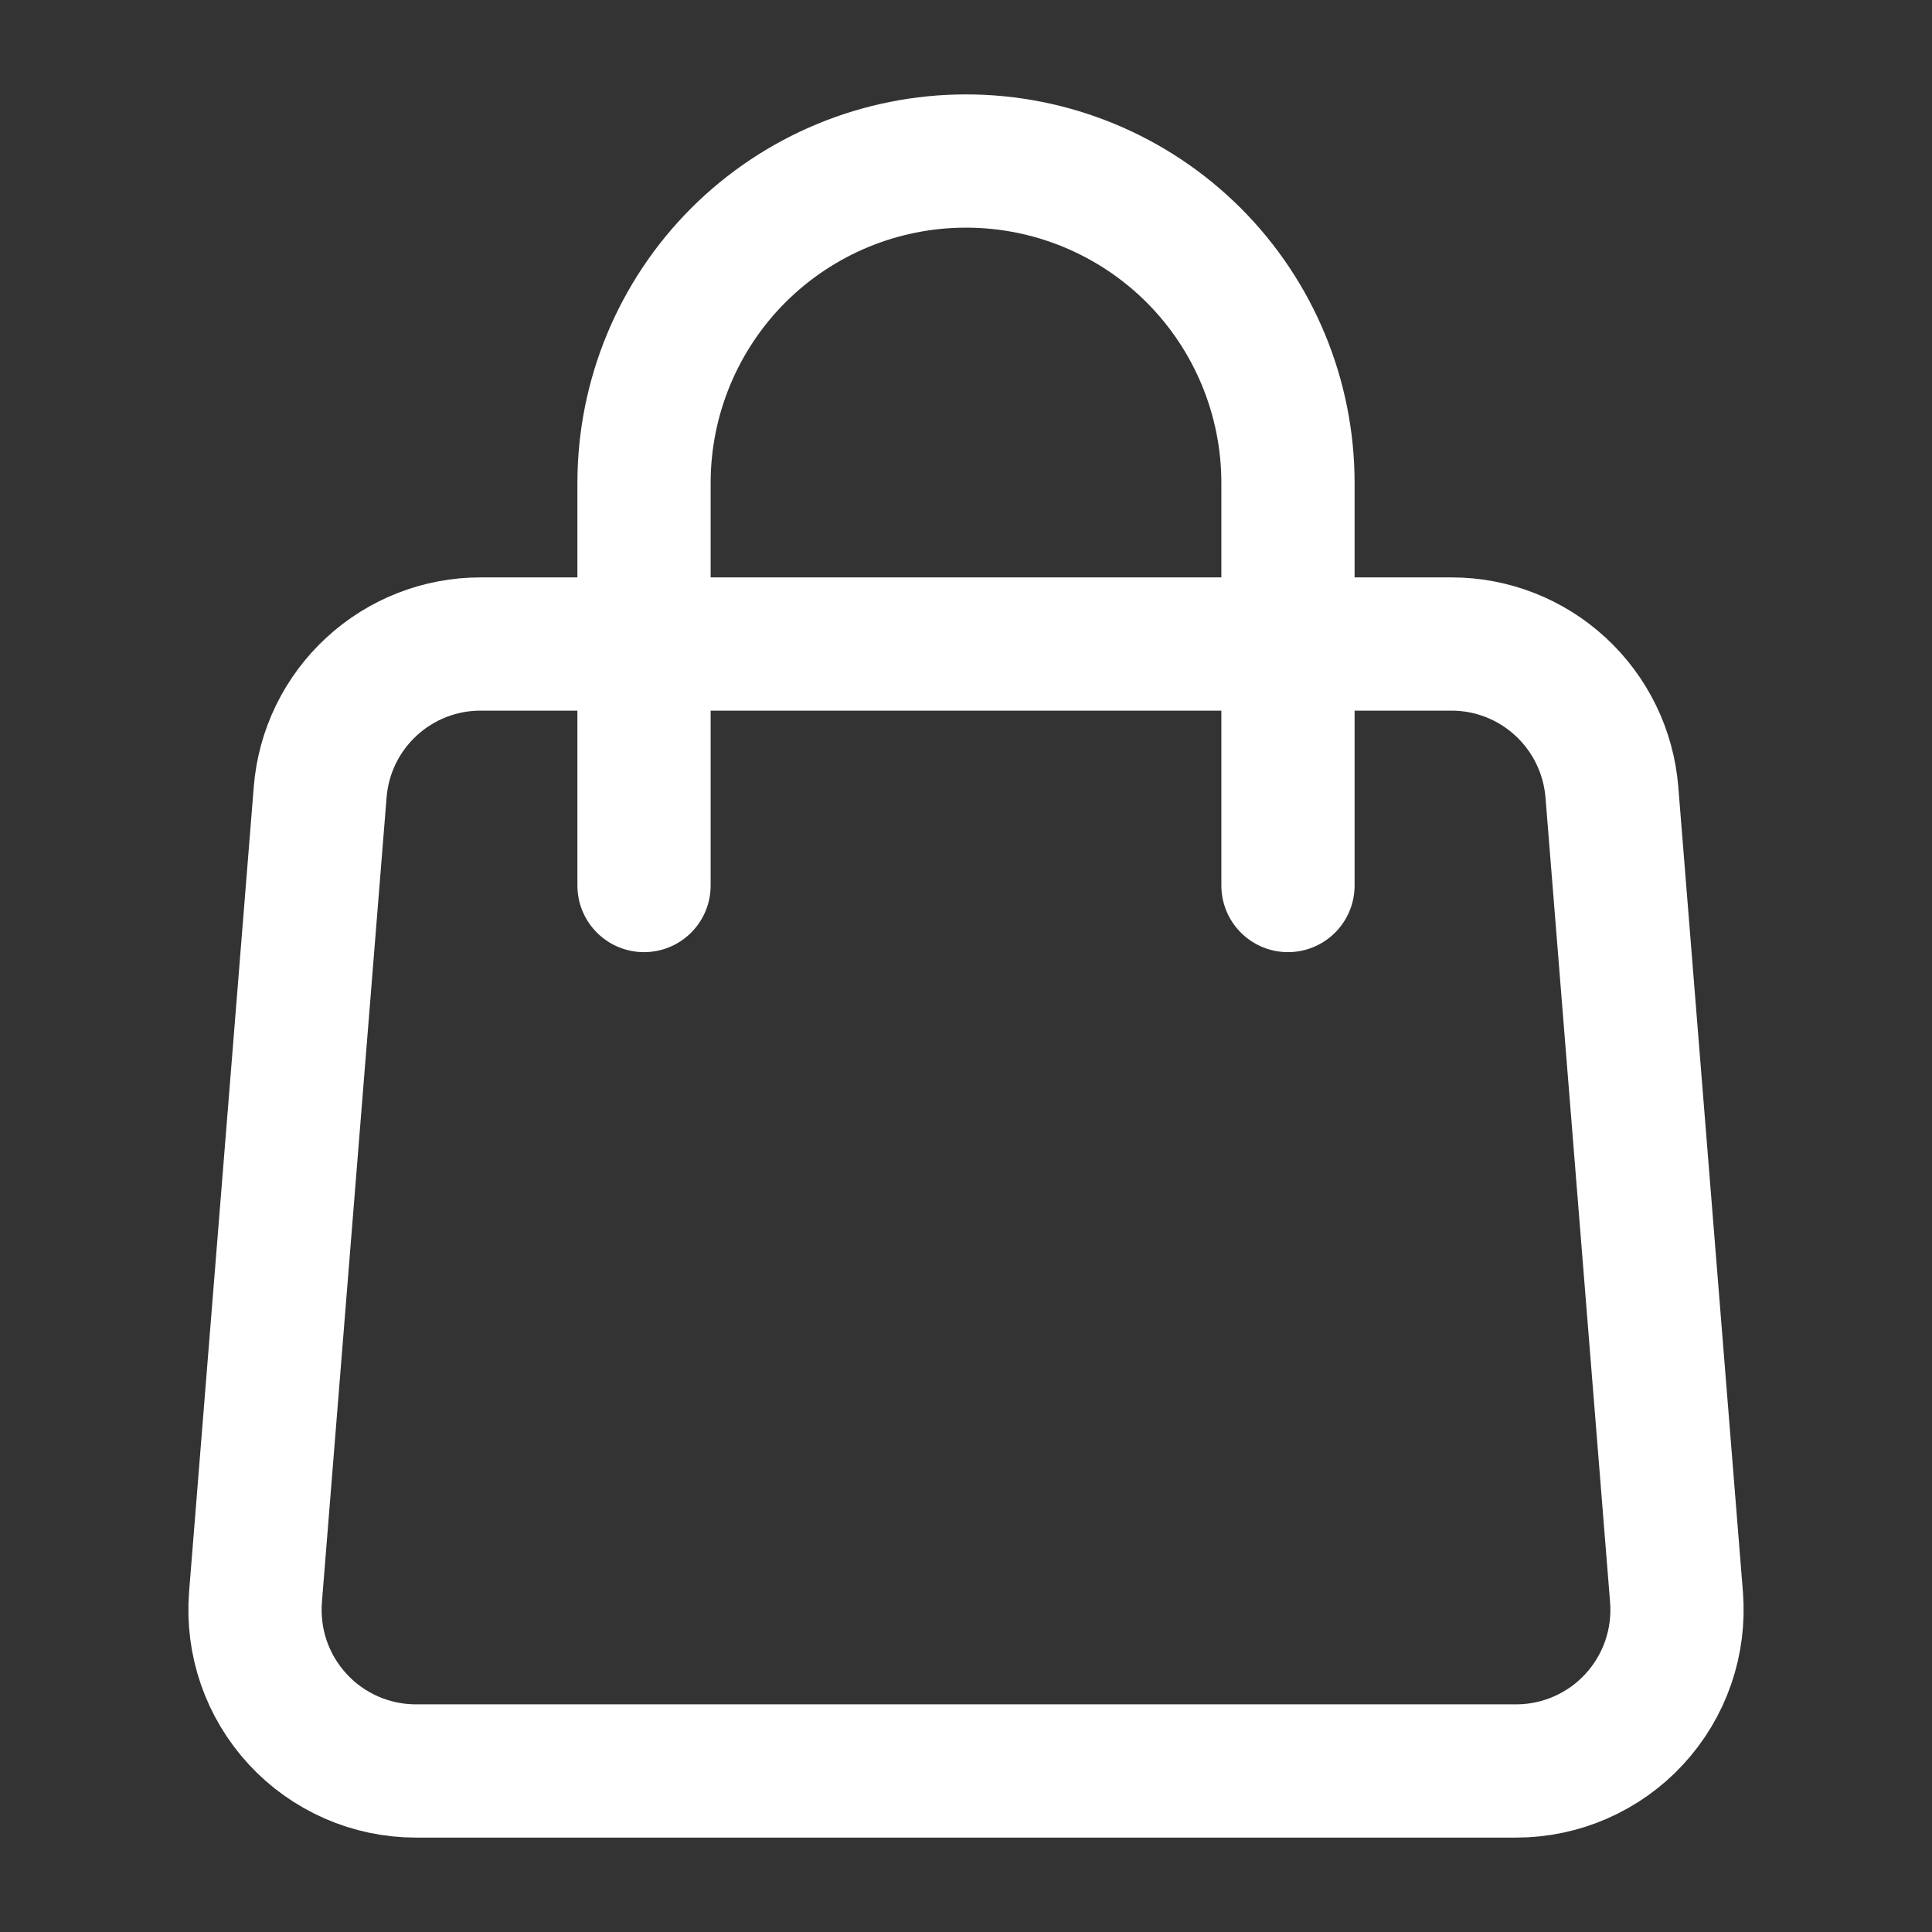 <svg width="29" height="29" viewBox="0 0 29 29" fill="none" xmlns="http://www.w3.org/2000/svg">
<rect x="0" y="0" width="29" height="29" fill="#333333" stroke="none"/>
<path d="M4.806 11.89C4.854 11.284 5.129 10.719 5.576 10.307C6.022 9.895 6.607 9.666 7.215 9.667H21.785C22.393 9.666 22.978 9.895 23.424 10.307C23.871 10.719 24.146 11.284 24.195 11.89L25.165 23.973C25.191 24.306 25.149 24.64 25.04 24.956C24.931 25.271 24.758 25.56 24.532 25.805C24.306 26.051 24.031 26.246 23.726 26.38C23.42 26.514 23.09 26.583 22.757 26.583H6.243C5.91 26.583 5.58 26.514 5.274 26.38C4.969 26.246 4.694 26.051 4.468 25.805C4.242 25.56 4.069 25.271 3.96 24.956C3.851 24.64 3.809 24.306 3.835 23.973L4.806 11.89V11.89Z" stroke="white" stroke-width="2" stroke-linecap="round" stroke-linejoin="round"/>
<path d="M19.333 13.292V7.25C19.333 5.968 18.824 4.739 17.918 3.832C17.011 2.926 15.782 2.417 14.5 2.417C13.218 2.417 11.989 2.926 11.082 3.832C10.176 4.739 9.667 5.968 9.667 7.25V13.292" stroke="white" stroke-width="2" stroke-linecap="round" stroke-linejoin="round"/>
</svg>

